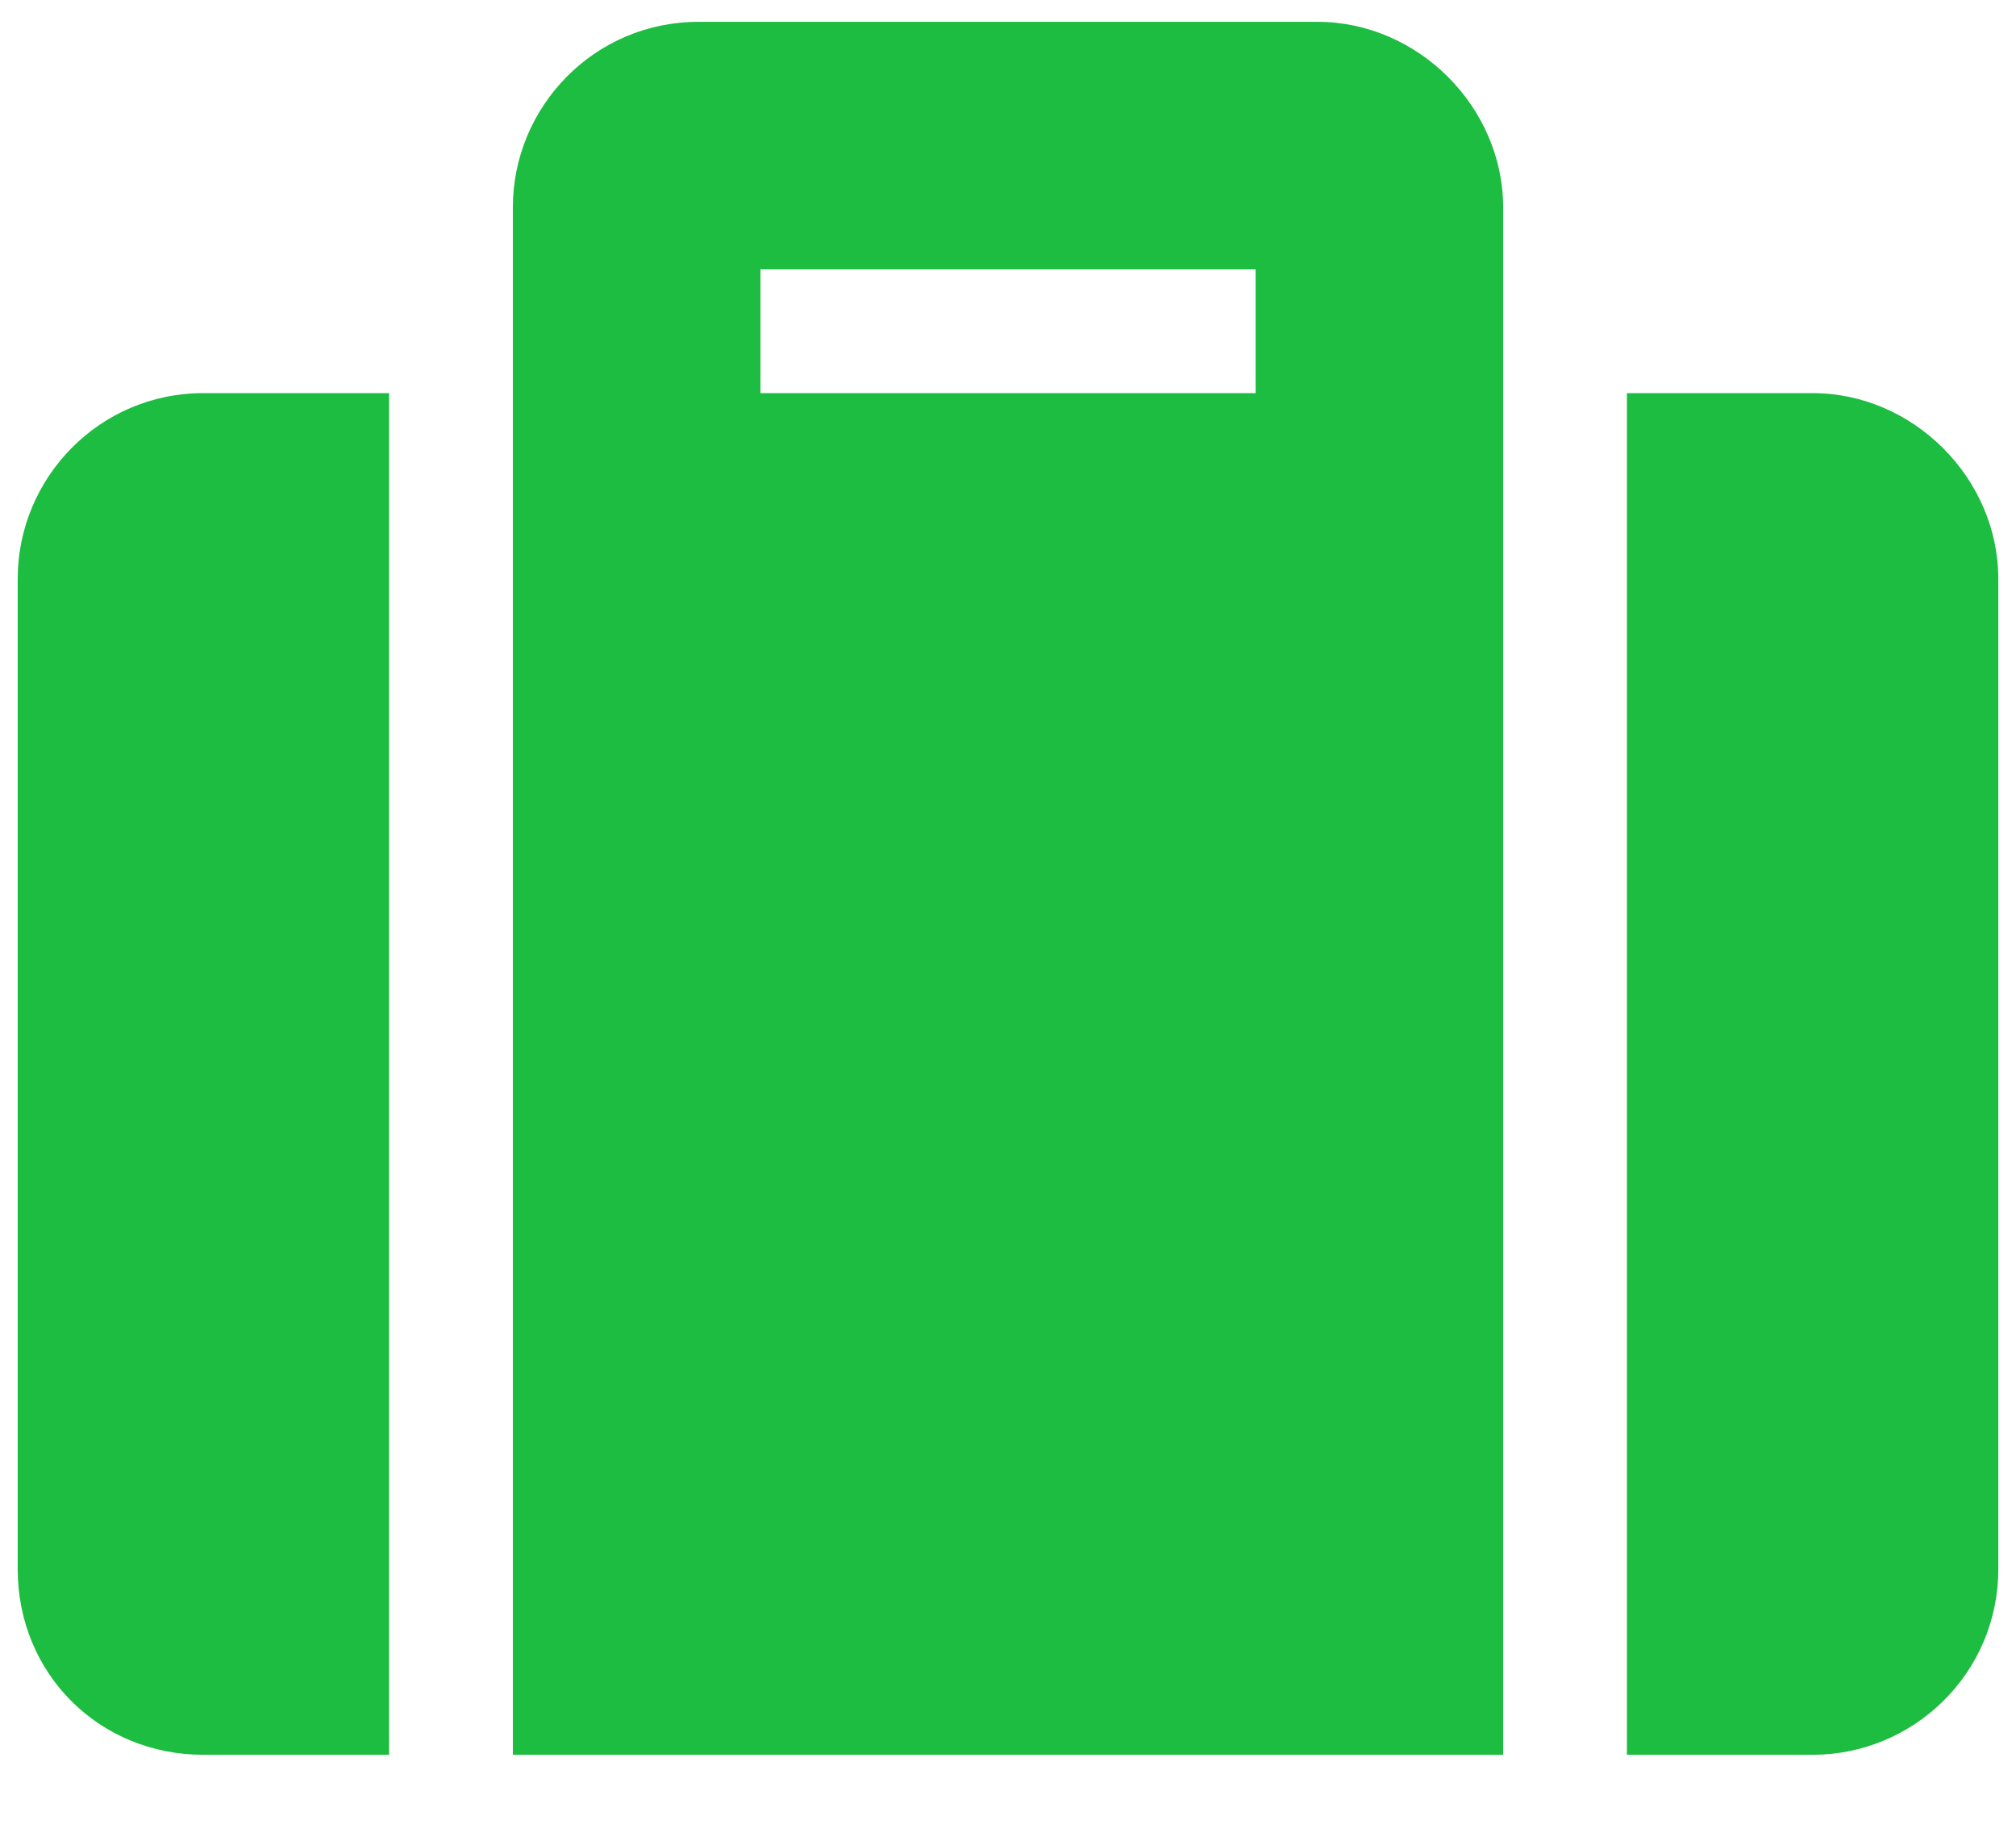 <svg width="23" height="21" viewBox="0 0 23 21" fill="none" xmlns="http://www.w3.org/2000/svg">
<path d="M5.851 20.02H17.149V2.367C17.149 1.22 16.178 0.249 15.031 0.249H7.969C6.778 0.249 5.851 1.22 5.851 2.367V20.02ZM8.676 3.073H14.325V4.485H8.676V3.073ZM22.798 6.604C22.798 5.456 21.827 4.485 20.68 4.485H18.561V20.02H20.68C21.827 20.02 22.798 19.093 22.798 17.902V6.604ZM4.439 20.02V4.485H2.32C1.129 4.485 0.202 5.456 0.202 6.604V17.902C0.202 19.093 1.129 20.02 2.32 20.02H4.439Z" fill="#1CBD40"/>
</svg>
